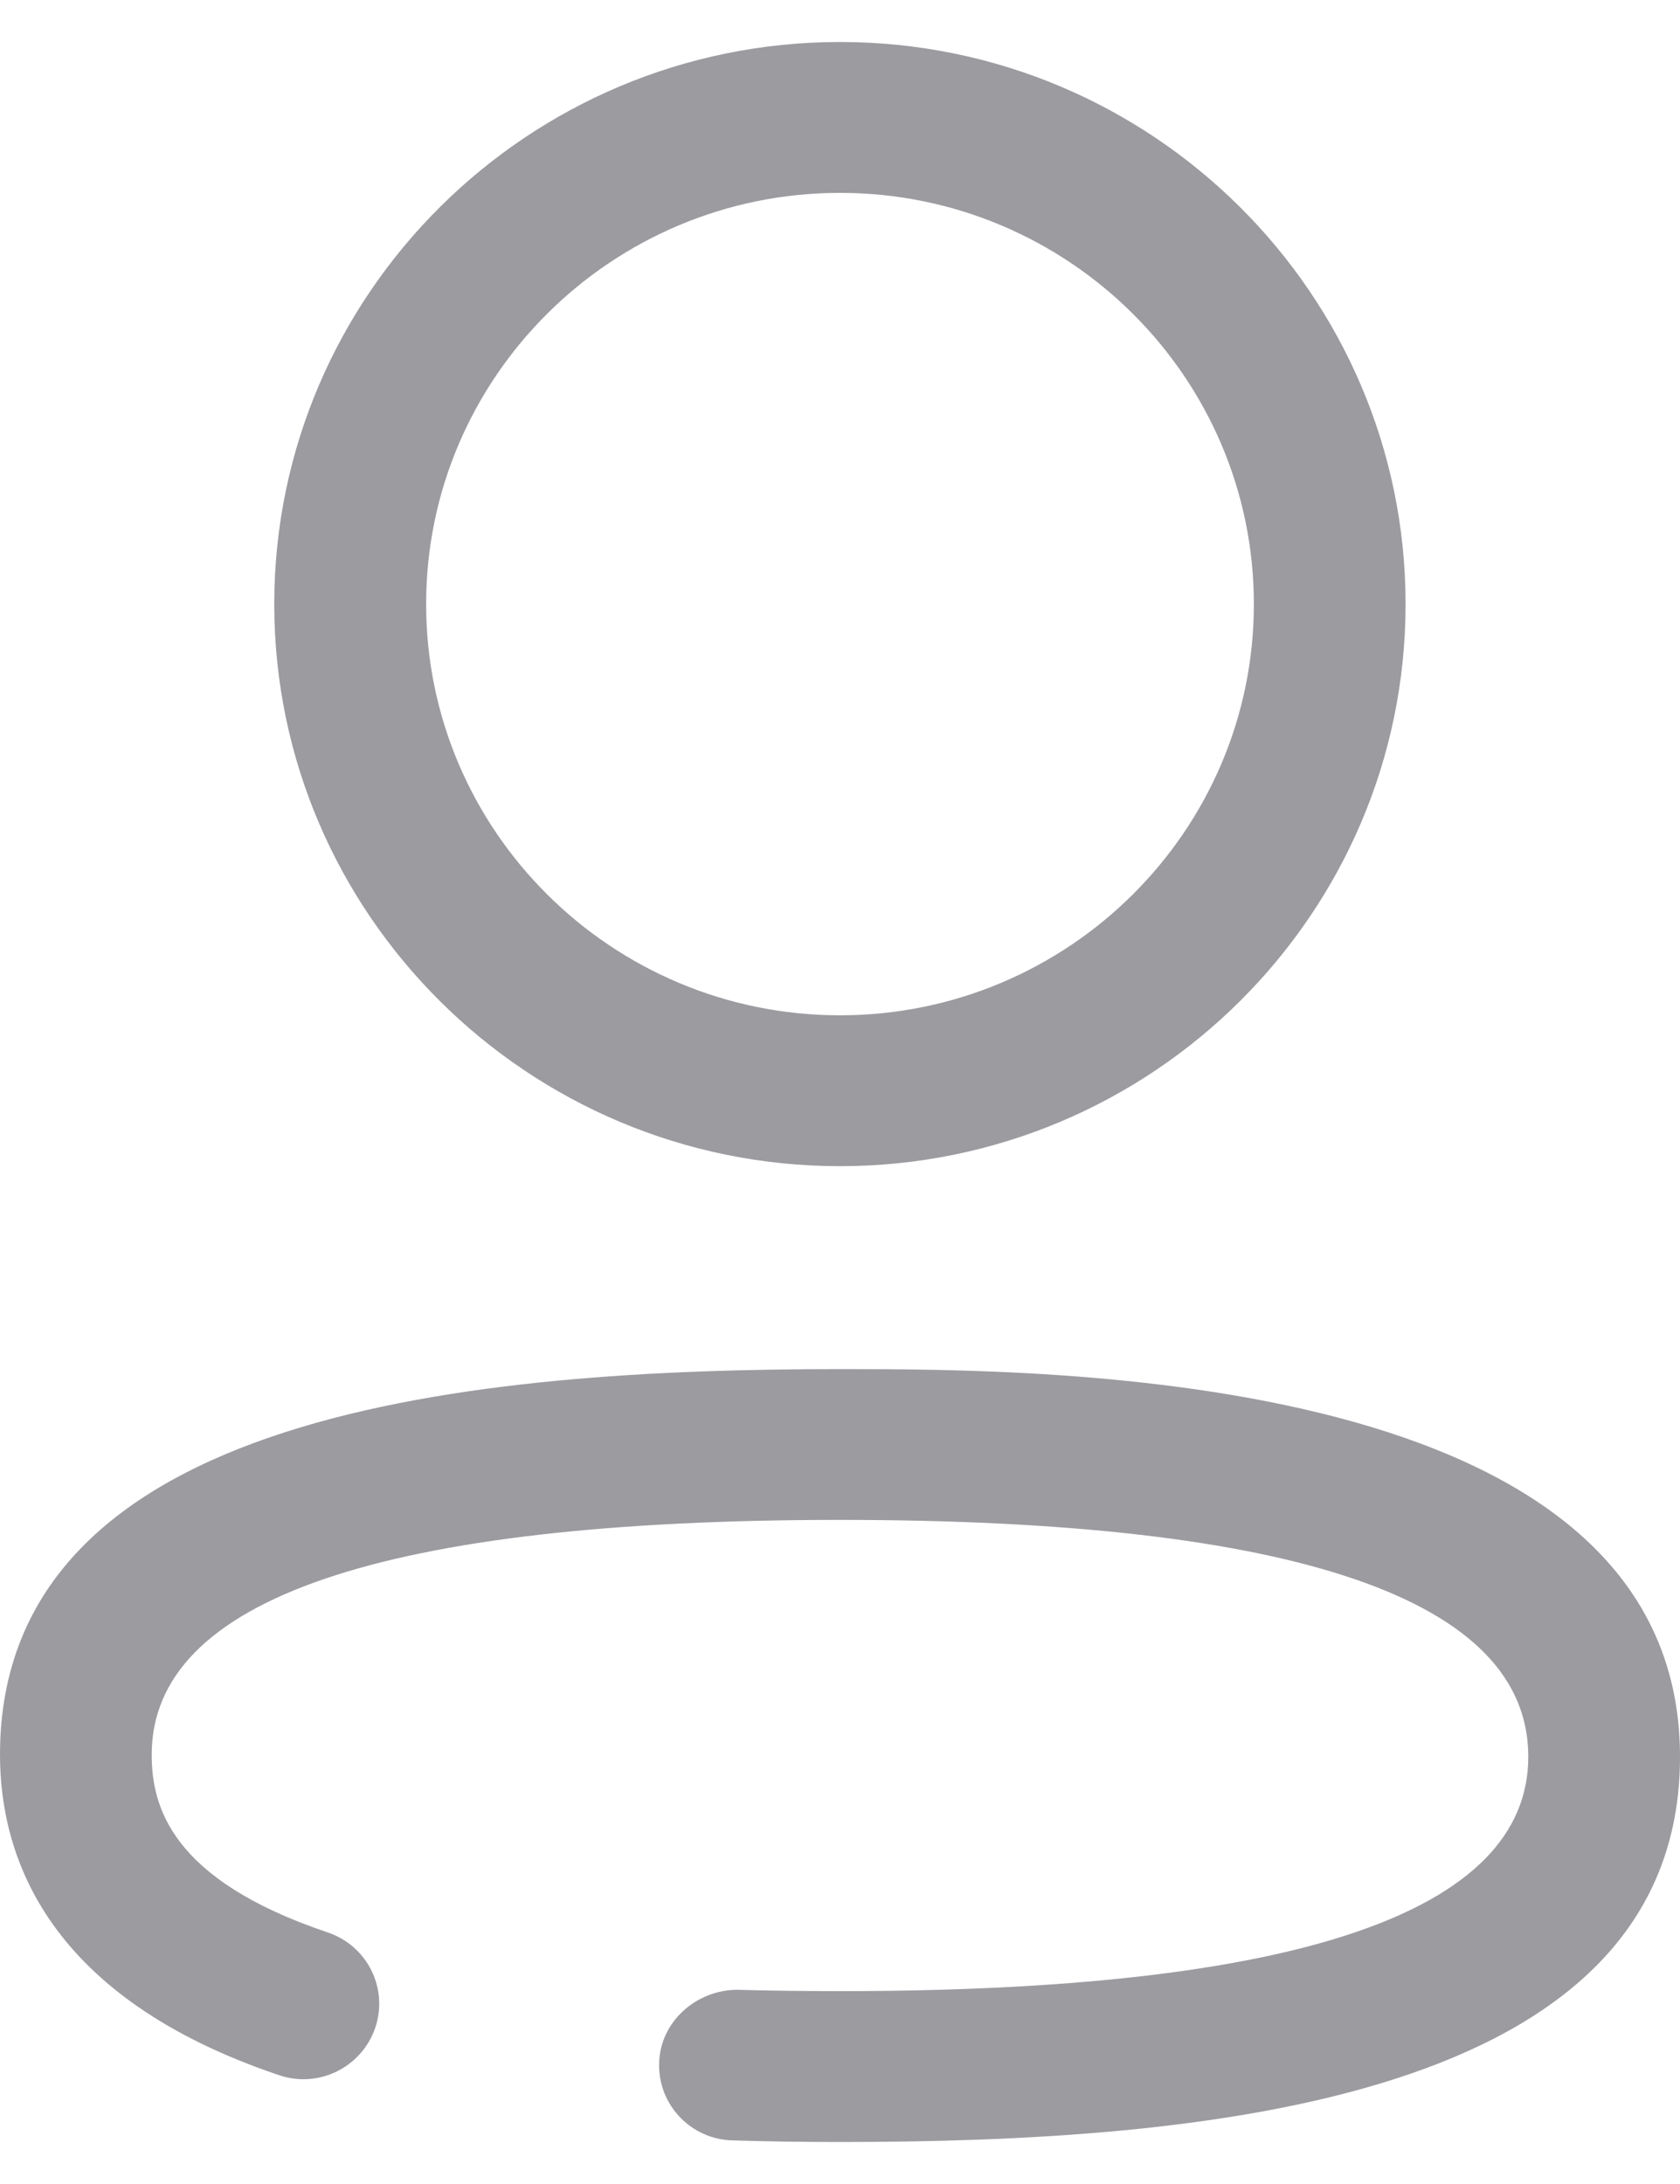 <svg width="20" height="26" viewBox="0 0 20 26" fill="none" xmlns="http://www.w3.org/2000/svg">
<path fill-rule="evenodd" clip-rule="evenodd" d="M5.073 7.192C5.073 4.492 7.283 2.296 10 2.296C12.717 2.296 14.927 4.492 14.927 7.192C14.927 9.891 12.717 12.087 10 12.087C7.283 12.087 5.073 9.891 5.073 7.192ZM3.265 7.192C3.265 10.881 6.287 13.883 10 13.883C13.713 13.883 16.733 10.881 16.733 7.192C16.733 3.502 13.713 0.5 10 0.5C6.287 0.5 3.265 3.502 3.265 7.192ZM8.722 25.481C9.141 25.494 9.567 25.5 10 25.5C14.293 25.5 20 25.024 20 20.913C20 16.299 12.473 16.299 10 16.299C5.707 16.299 0 16.775 0 20.888C0 22.119 0.576 23.78 3.321 24.704C3.795 24.866 4.306 24.61 4.467 24.141C4.626 23.672 4.374 23.164 3.901 23.005C2.023 22.373 1.806 21.494 1.806 20.888C1.806 19.034 4.564 18.094 10 18.094C15.437 18.094 18.194 19.043 18.194 20.913C18.194 22.765 15.437 23.704 10 23.704C9.585 23.704 9.176 23.699 8.774 23.688C8.291 23.691 7.86 24.064 7.847 24.559C7.831 25.055 8.224 25.469 8.722 25.481Z" fill="#9B9BA0"/>
</svg>
